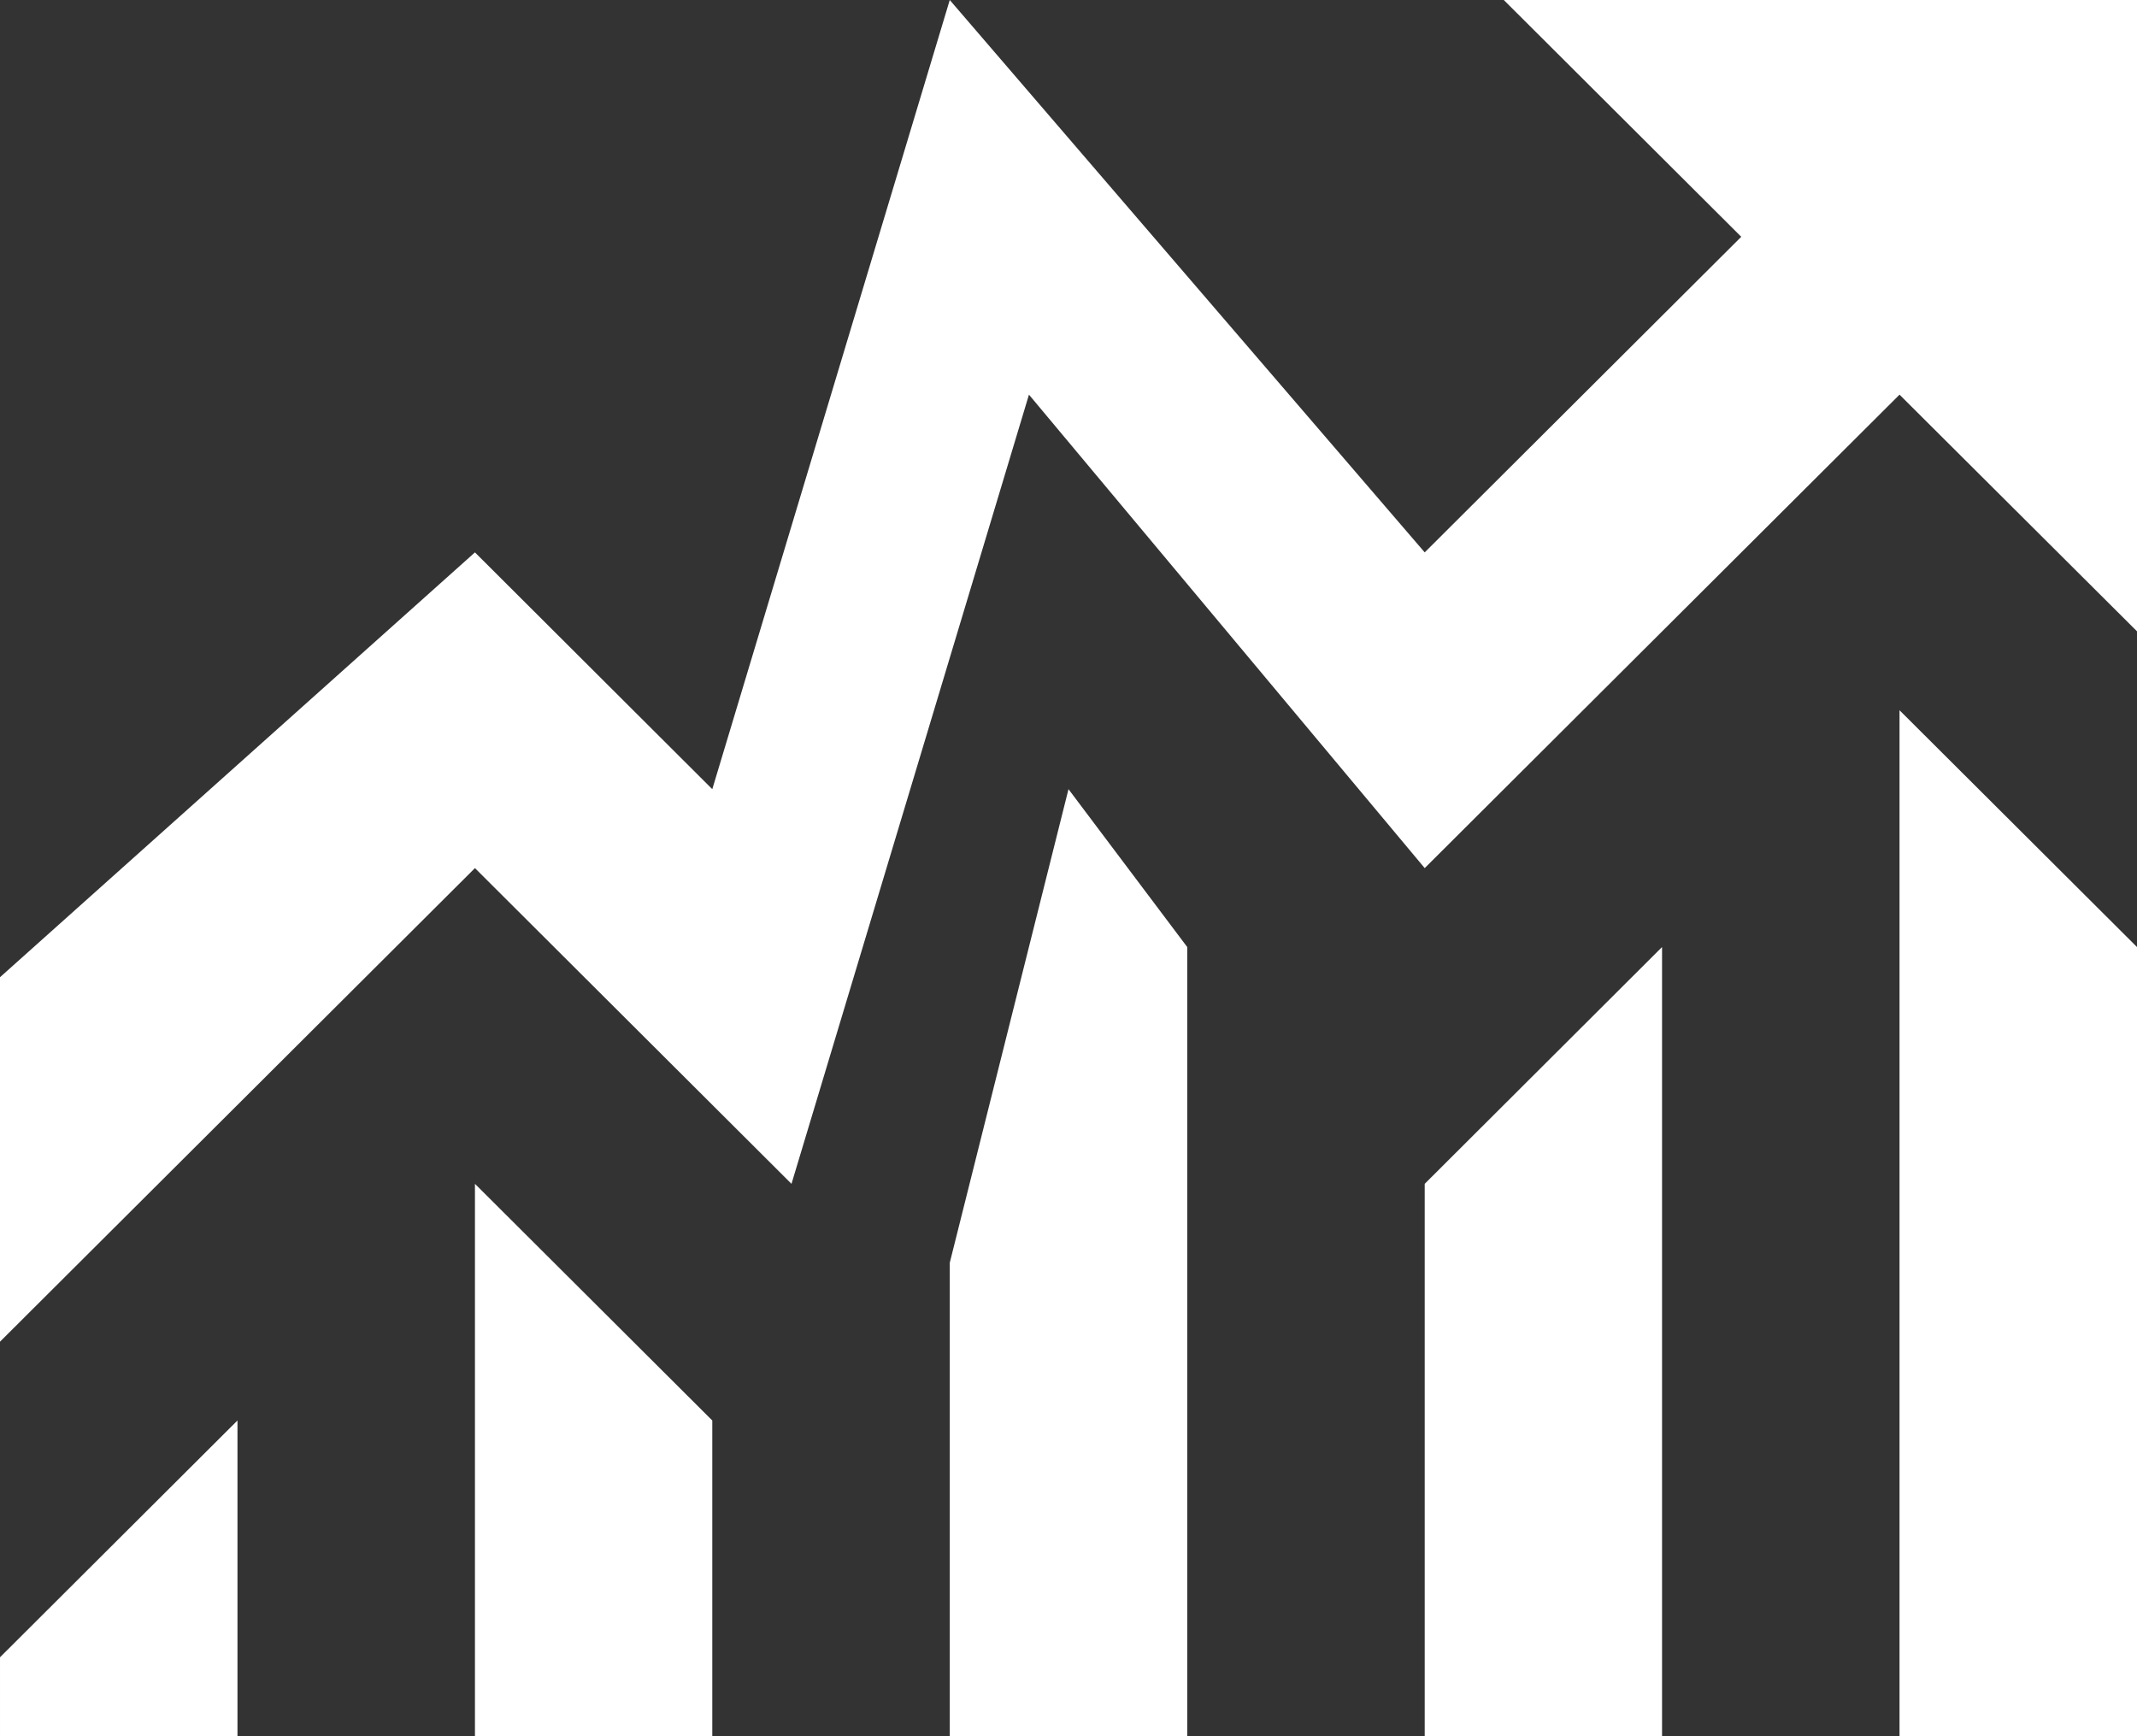 <svg width="16" height="13" viewBox="0 0 16 13" fill="none" xmlns="http://www.w3.org/2000/svg">
<rect x="0" y="0" width="16" height="13" fill="#333333" stroke="none"/>
<path d="M0 10.046V7.317L3.556 4.136L5.333 5.909L7.111 0L10.667 4.136L13.037 1.773L11.259 0H16V4.727L14.222 2.955L10.667 6.5L7.704 2.955L5.926 8.864L3.556 6.5L0 10.046Z" fill="white"/>
<path d="M16 13H14.222V5.318L16 7.091V13ZM12.444 13H10.667V8.864L12.444 7.091V13ZM8.889 13H7.111V9.455L8 5.909L8.889 7.091V13ZM5.333 13H3.556V8.864L5.333 10.636V13ZM1.778 13H3.74348e-05V12.409L1.778 10.636V13Z" fill="white"/>
</svg>
